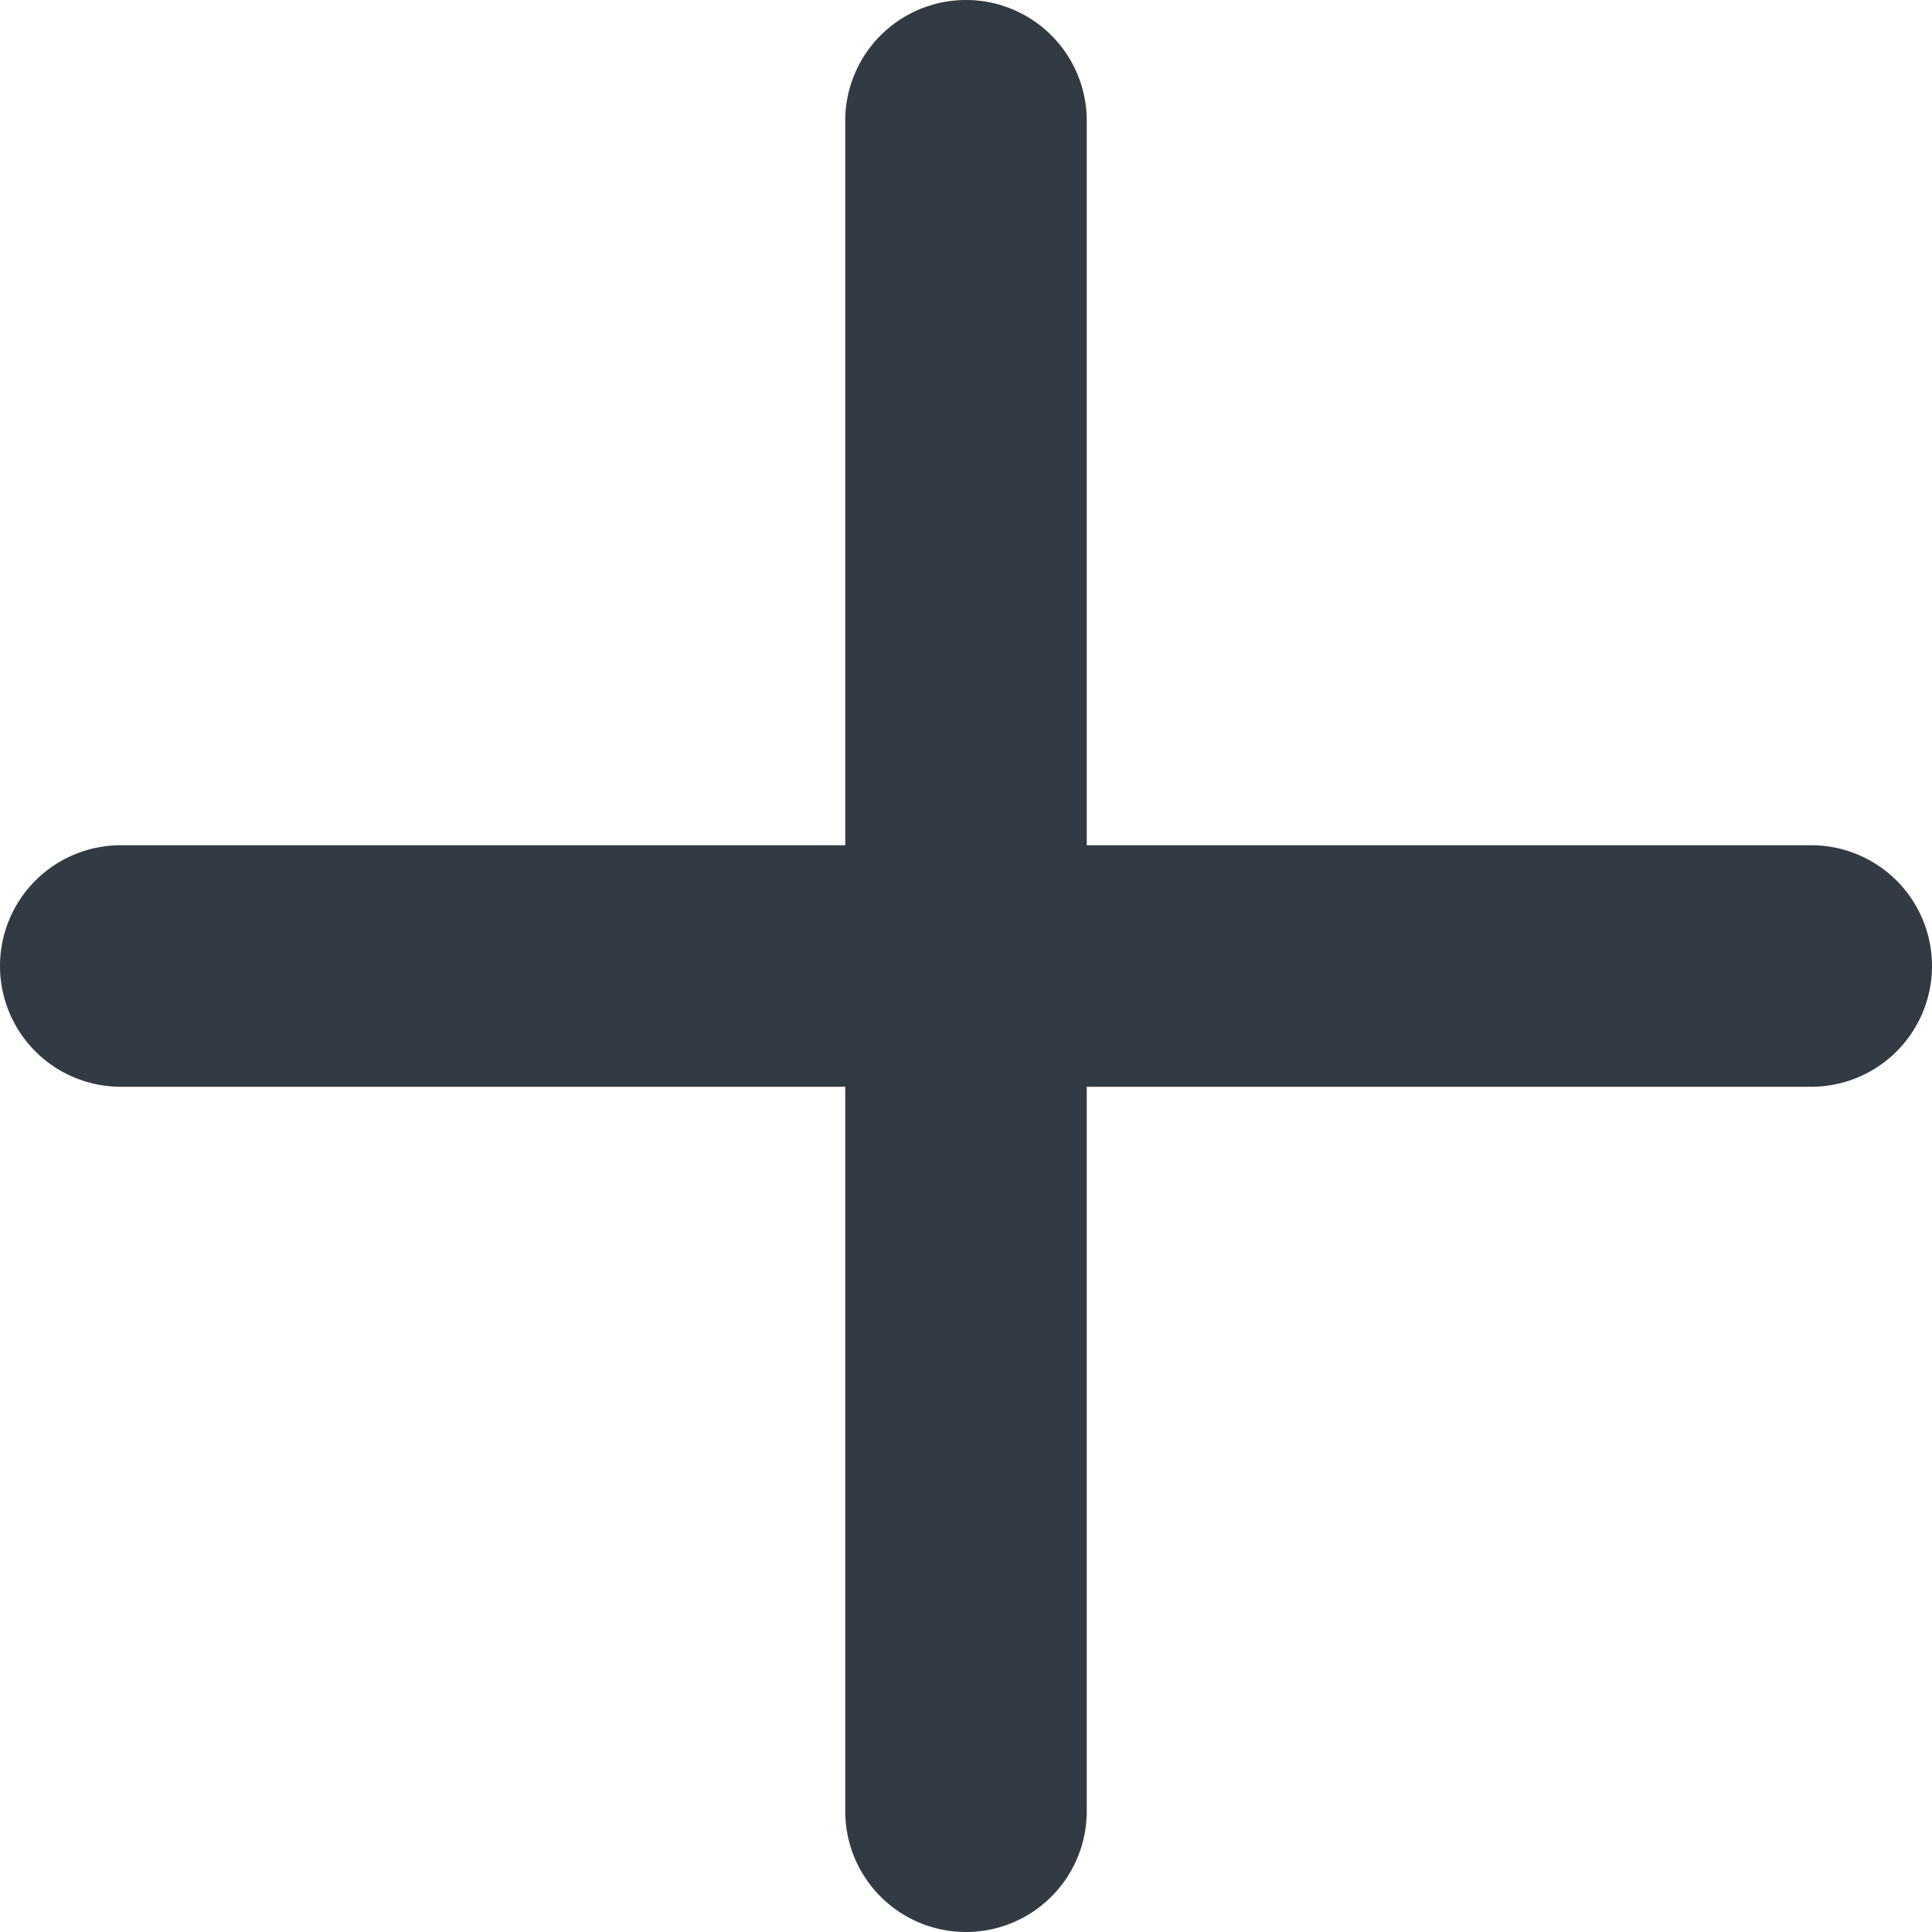 <svg xmlns="http://www.w3.org/2000/svg" width="24" height="24" viewBox="0 0 24 24">
  <g id="Icon_feather-plus" data-name="Icon feather-plus" transform="translate(1.5 1.5)">
    <path id="패스_3" data-name="패스 3" d="M18,30a1.5,1.5,0,0,1-1.5-1.5V7.5a1.5,1.5,0,0,1,3,0v21A1.5,1.5,0,0,1,18,30Z" transform="translate(-7.5 -7.5)" fill="#323a43"/>
    <path id="패스_4" data-name="패스 4" d="M28.5,19.5H7.5a1.5,1.5,0,0,1,0-3h21a1.5,1.5,0,0,1,0,3Z" transform="translate(-7.5 -7.5)" fill="#323a43"/>
  </g>
</svg>
